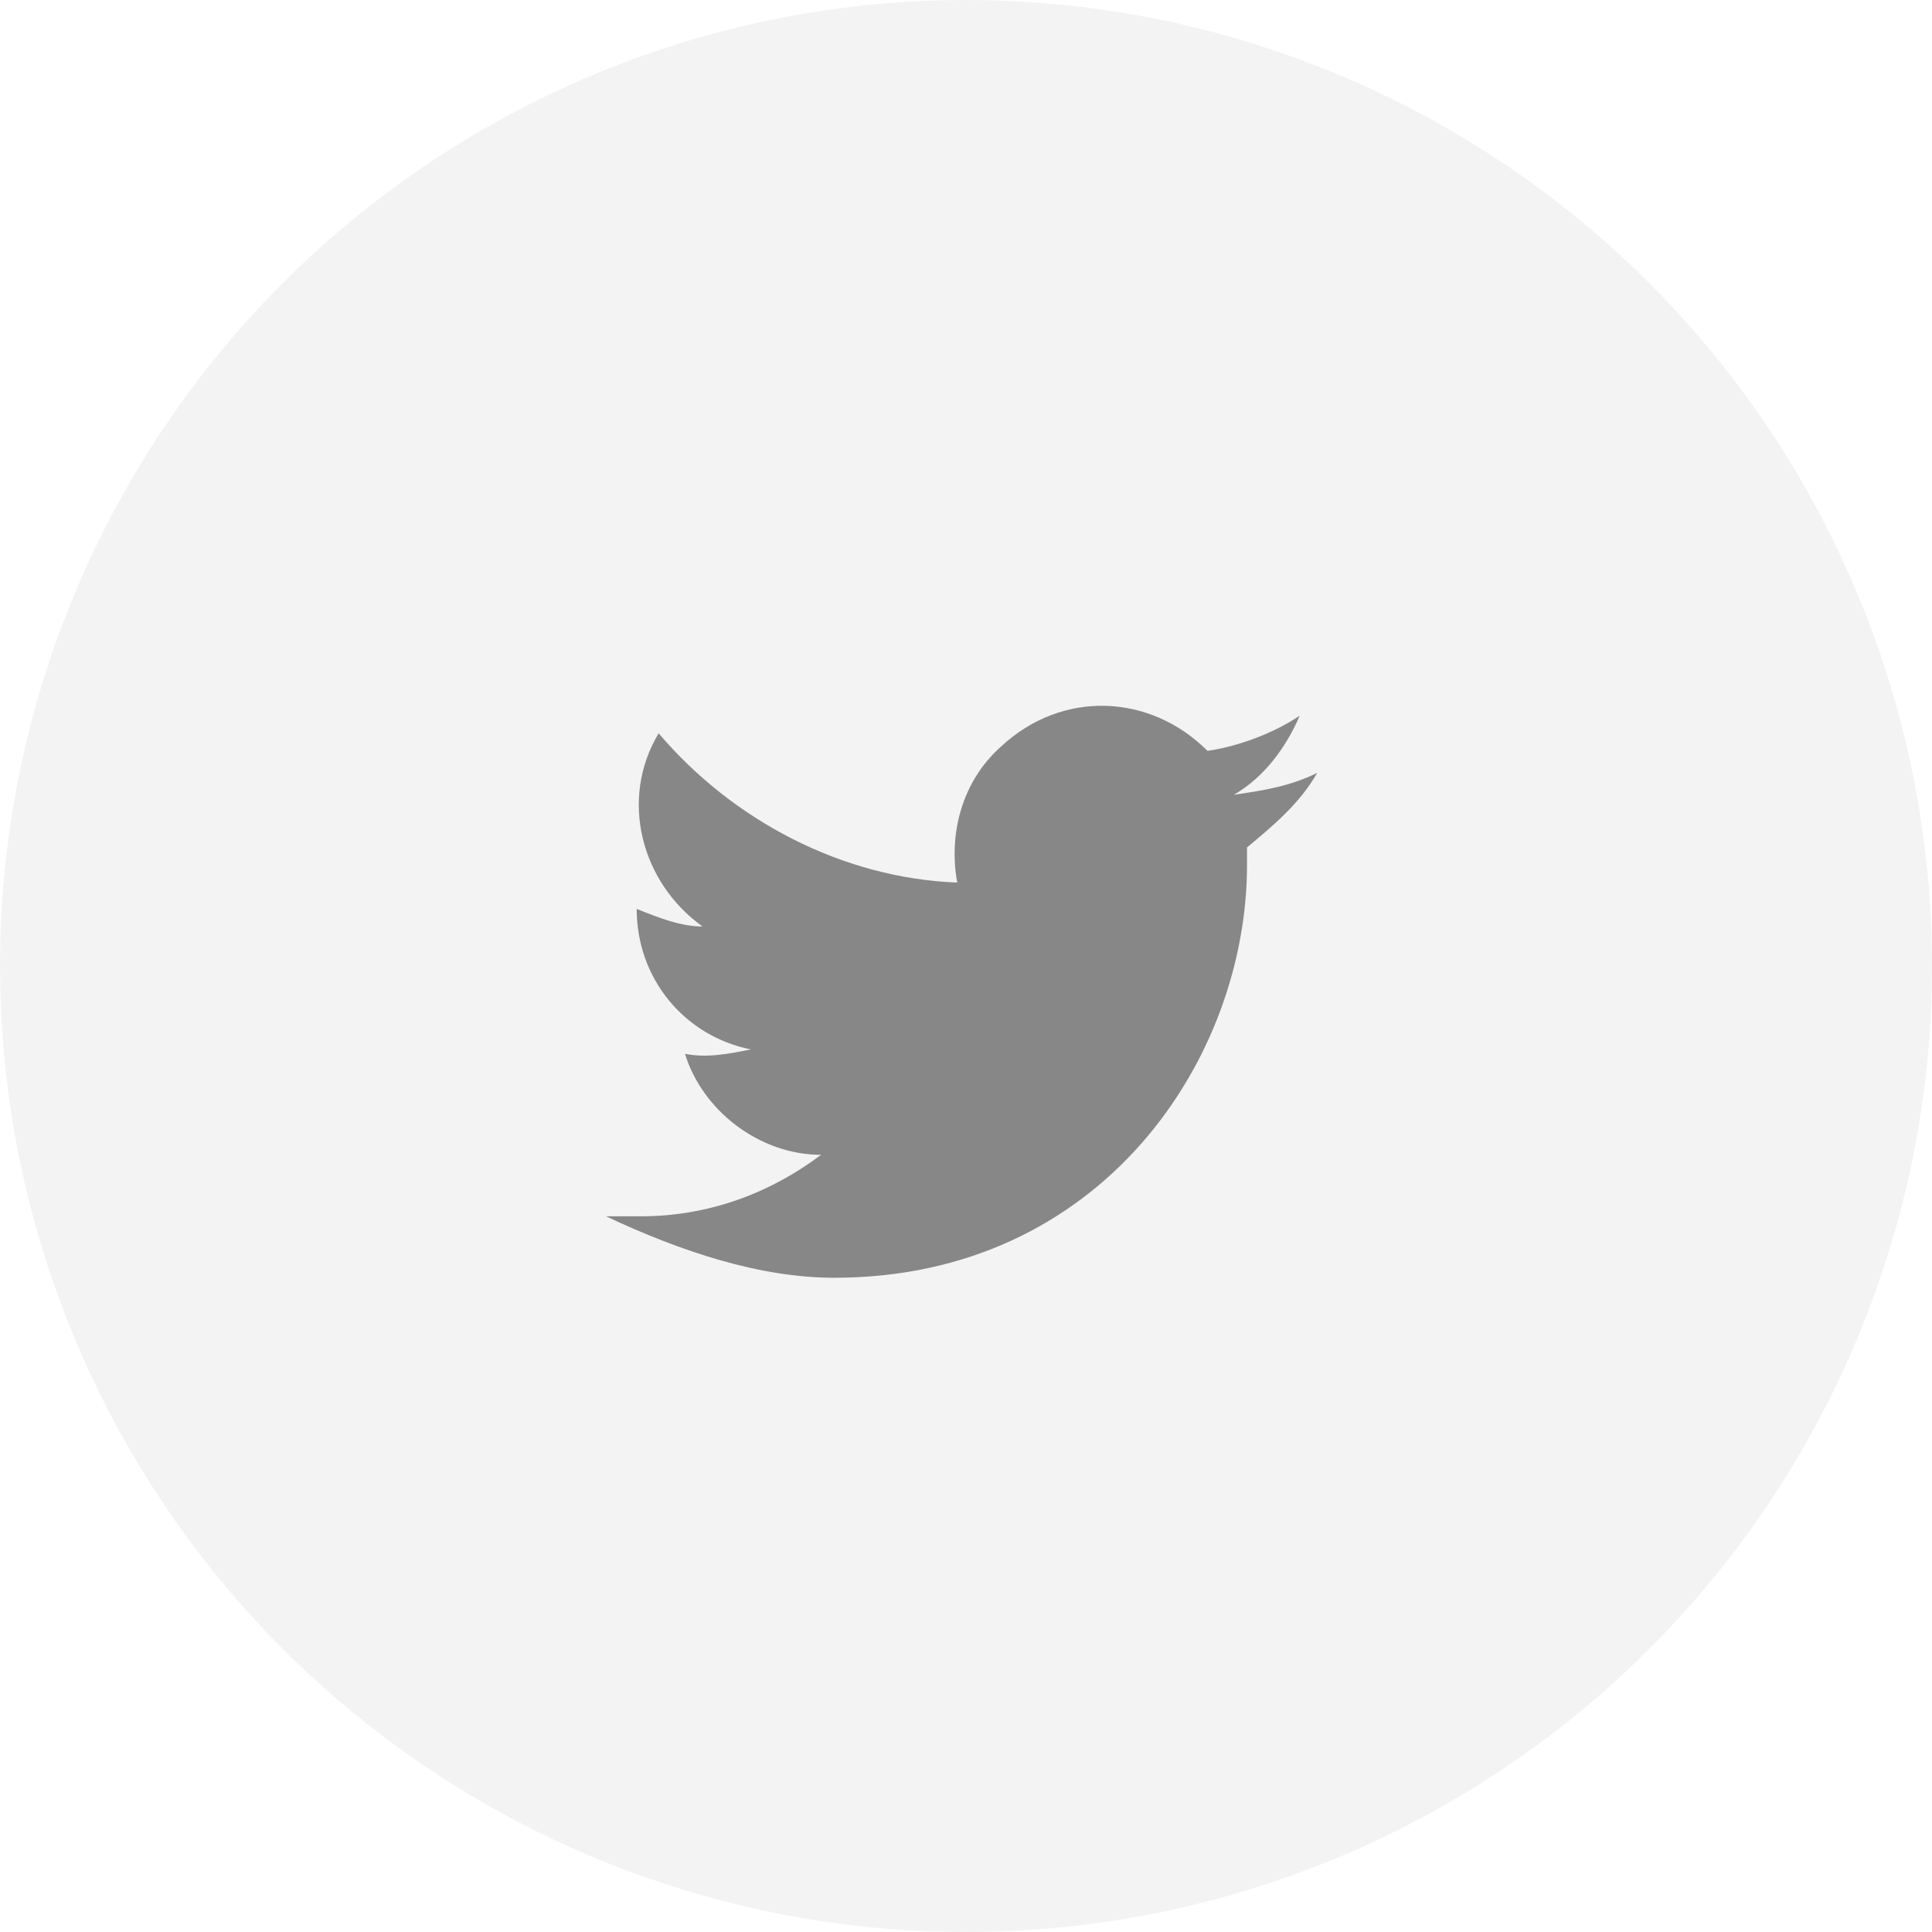 <?xml version="1.0" encoding="utf-8"?>
<!-- Generator: Adobe Illustrator 19.2.0, SVG Export Plug-In . SVG Version: 6.00 Build 0)  -->
<svg version="1.1" id="Слой_1" xmlns="http://www.w3.org/2000/svg" xmlns:xlink="http://www.w3.org/1999/xlink" x="0px" y="0px"
	 viewBox="0 0 44 44" style="enable-background:new 0 0 44 44;" xml:space="preserve">
<style type="text/css">
	.st0{clip-path:url(#SVGID_2_);}
	.st1{clip-path:url(#SVGID_4_);fill:#F3F3F4;}
	.st2{clip-path:url(#SVGID_6_);}
	.st3{clip-path:url(#SVGID_8_);fill:#878787;}
</style>
<g>
	<defs>
		<circle id="SVGID_1_" cx="22" cy="22" r="22"/>
	</defs>
	<clipPath id="SVGID_2_">
		<use xlink:href="#SVGID_1_"  style="overflow:visible;"/>
	</clipPath>
	<g class="st0">
		<defs>
			<rect id="SVGID_3_" x="-69" y="-428" width="1440" height="5683"/>
		</defs>
		<clipPath id="SVGID_4_">
			<use xlink:href="#SVGID_3_"  style="overflow:visible;"/>
		</clipPath>
		<rect x="-5" y="-5" class="st1" width="54" height="54"/>
	</g>
</g>
<g>
	<defs>
		<path id="SVGID_5_" d="M19,29.1c6.1,0,9.4-5,9.4-9.4c0-0.1,0-0.3,0-0.4c0.6-0.5,1.2-1,1.6-1.7c-0.6,0.3-1.2,0.4-1.9,0.5
			c0.7-0.4,1.2-1.1,1.5-1.8c-0.6,0.4-1.4,0.7-2.1,0.8c-1.3-1.3-3.3-1.4-4.7-0.1c-0.9,0.8-1.2,2-1,3.1c-2.6-0.1-5.1-1.4-6.8-3.4
			c-0.9,1.5-0.4,3.4,1,4.4c-0.5,0-1-0.2-1.5-0.4v0c0,1.6,1.1,2.9,2.6,3.2c-0.5,0.1-1,0.2-1.5,0.1c0.4,1.3,1.7,2.3,3.1,2.3
			c-1.2,0.9-2.6,1.4-4.1,1.4c-0.3,0-0.5,0-0.8,0C15.5,28.5,17.3,29.1,19,29.1"/>
	</defs>
	<clipPath id="SVGID_6_">
		<use xlink:href="#SVGID_5_"  style="overflow:visible;"/>
	</clipPath>
	<g class="st2">
		<defs>
			<rect id="SVGID_7_" x="-69" y="-428" width="1440" height="5683"/>
		</defs>
		<clipPath id="SVGID_8_">
			<use xlink:href="#SVGID_7_"  style="overflow:visible;"/>
		</clipPath>
		<rect x="9" y="11" class="st3" width="26.1" height="23.1"/>
	</g>
</g>
</svg>

